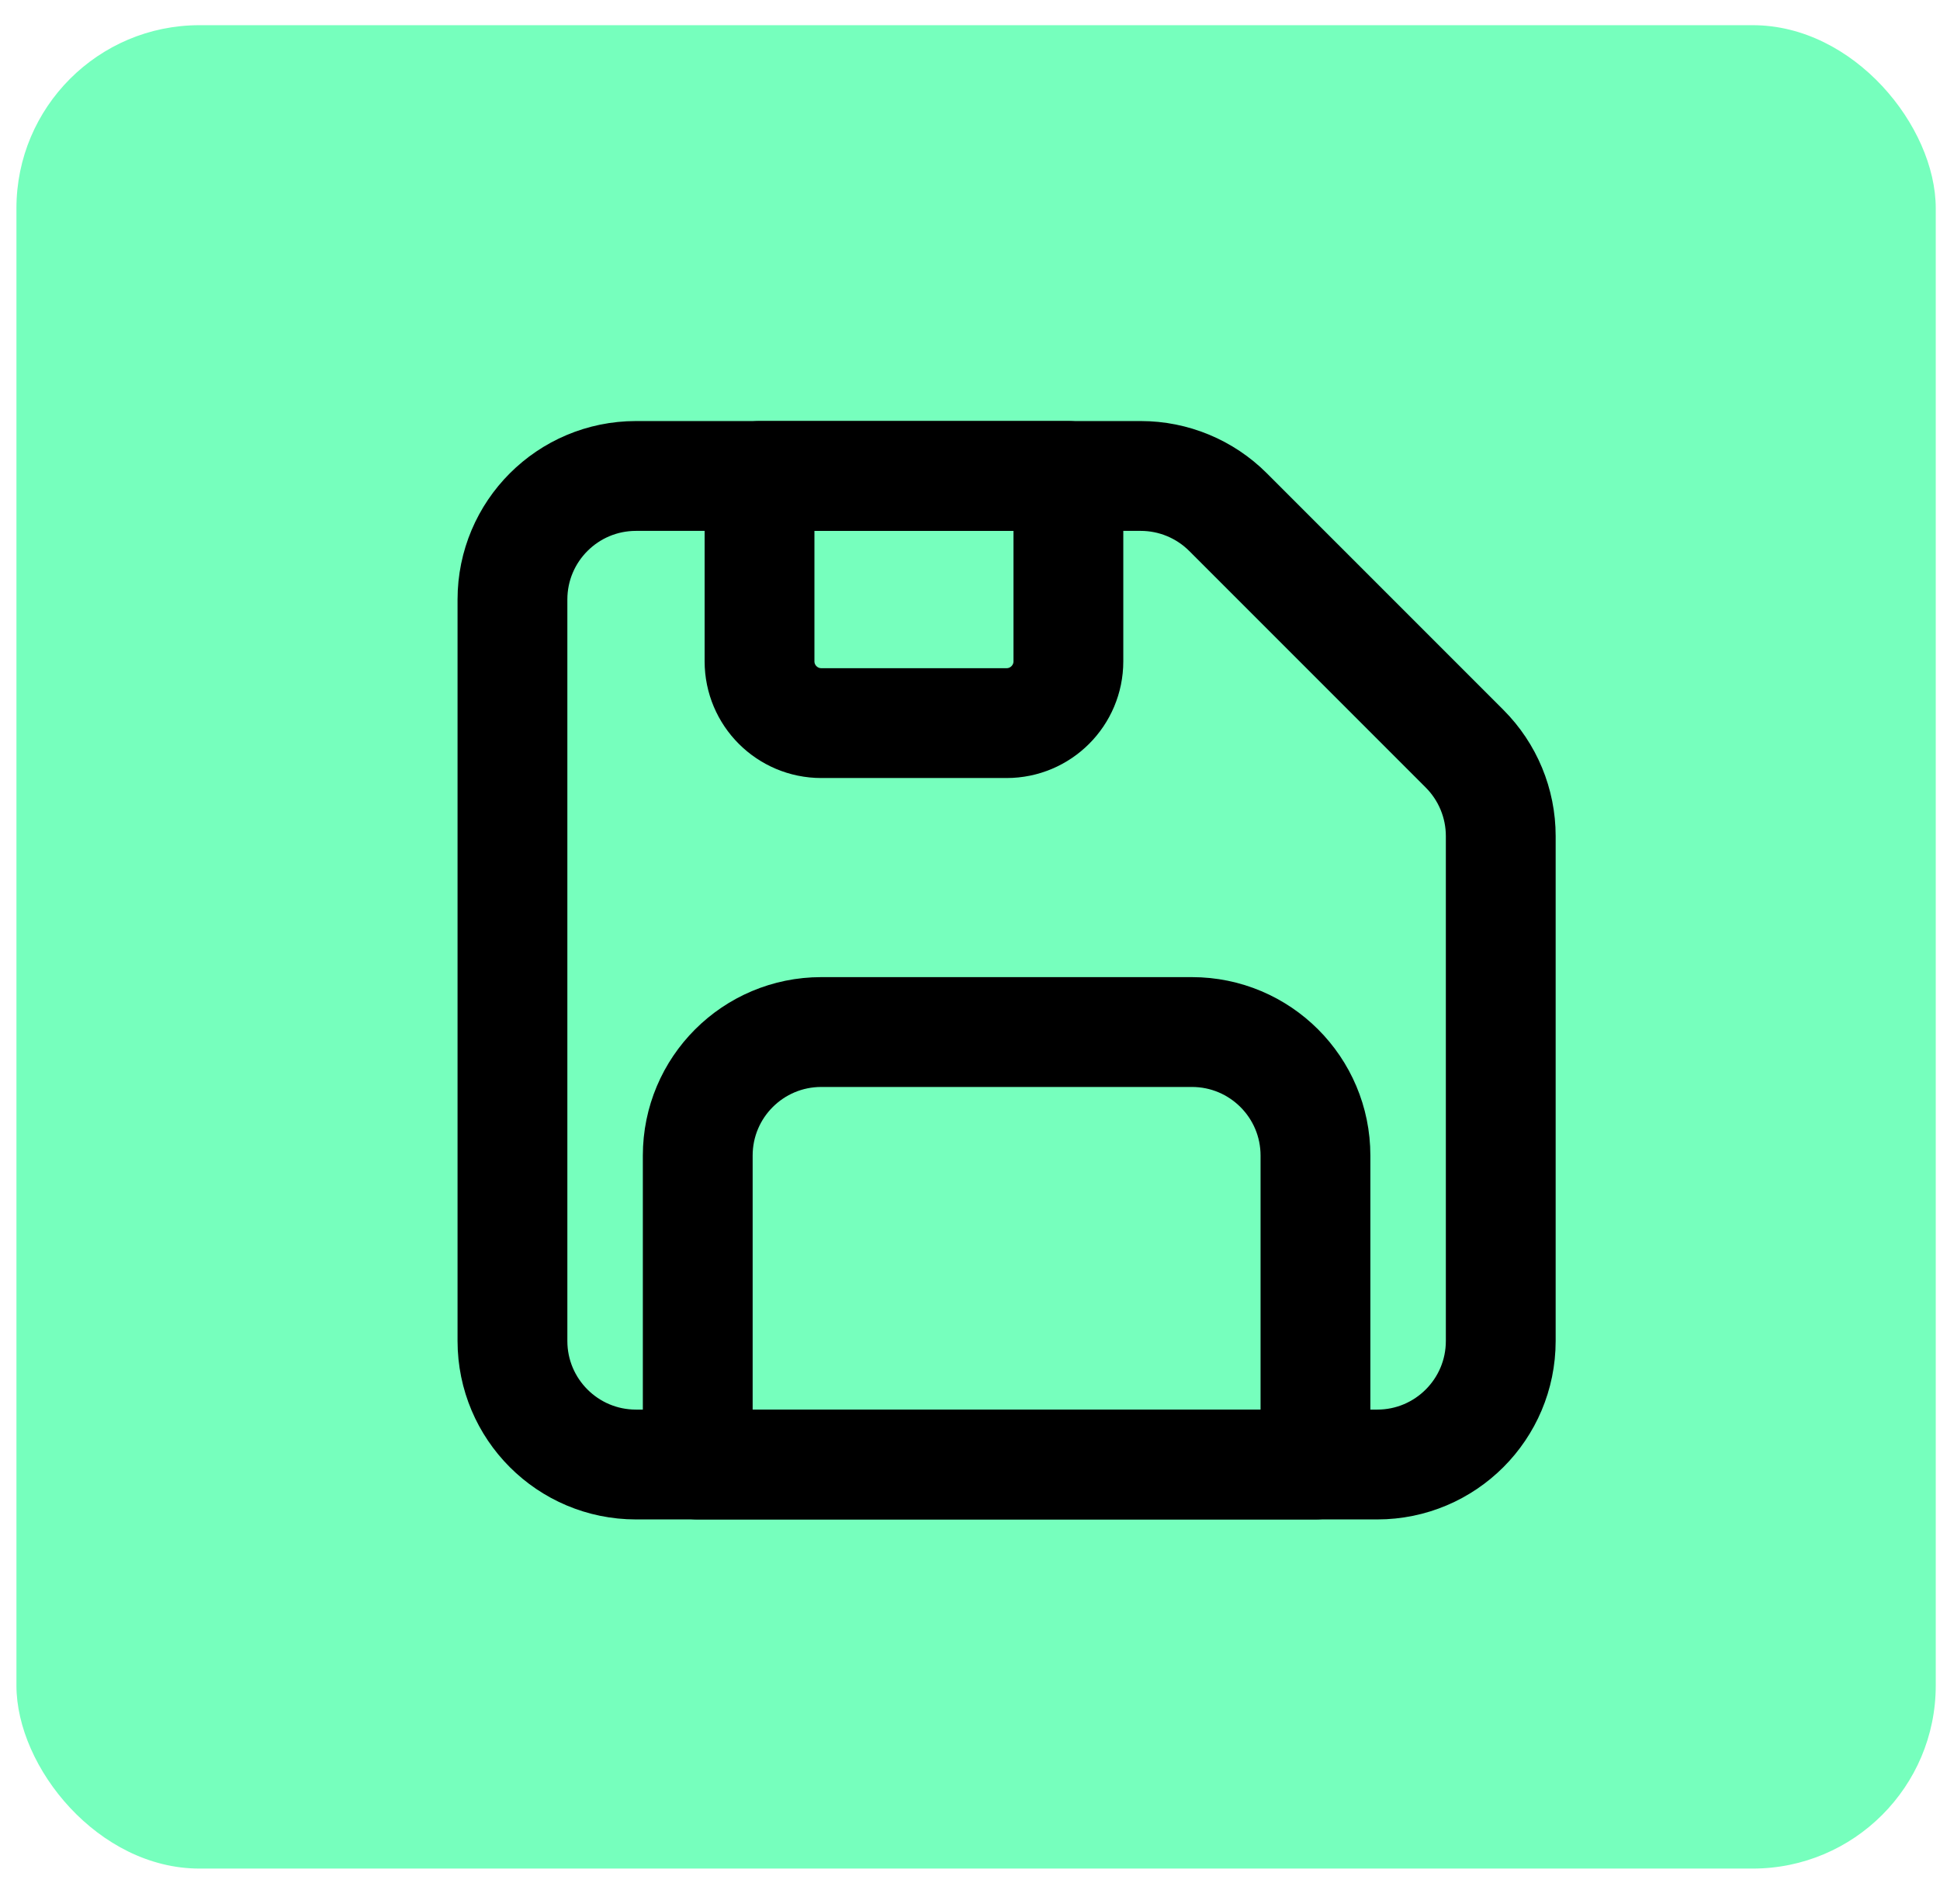 <svg width="53" height="52" viewBox="0 0 53 52" fill="none" xmlns="http://www.w3.org/2000/svg">
<rect x="0.449" y="0.688" width="52.435" height="50.348" rx="5" fill="#76FFBD"/>
<path d="M14 16.375C14 14.511 15.511 13 17.375 13H27.5H31.165C32.06 13 32.918 13.356 33.551 13.989L40.011 20.449C40.644 21.082 41 21.94 41 22.835V26.5V36.625C41 38.489 39.489 40 37.625 40H17.375C15.511 40 14 38.489 14 36.625V16.375Z" stroke="black" stroke-width="3" stroke-linecap="round" stroke-linejoin="round"/>
<path d="M20.75 13H29.188V18.062C29.188 18.994 28.432 19.75 27.5 19.75H22.438C21.506 19.75 20.75 18.994 20.75 18.062V13Z" stroke="black" stroke-width="3" stroke-linecap="round" stroke-linejoin="round"/>
<path d="M19.062 31.562C19.062 29.698 20.573 28.188 22.438 28.188H32.562C34.426 28.188 35.938 29.698 35.938 31.562V40H19.062V31.562Z" stroke="black" stroke-width="3" stroke-linecap="round" stroke-linejoin="round"/>
</svg>
